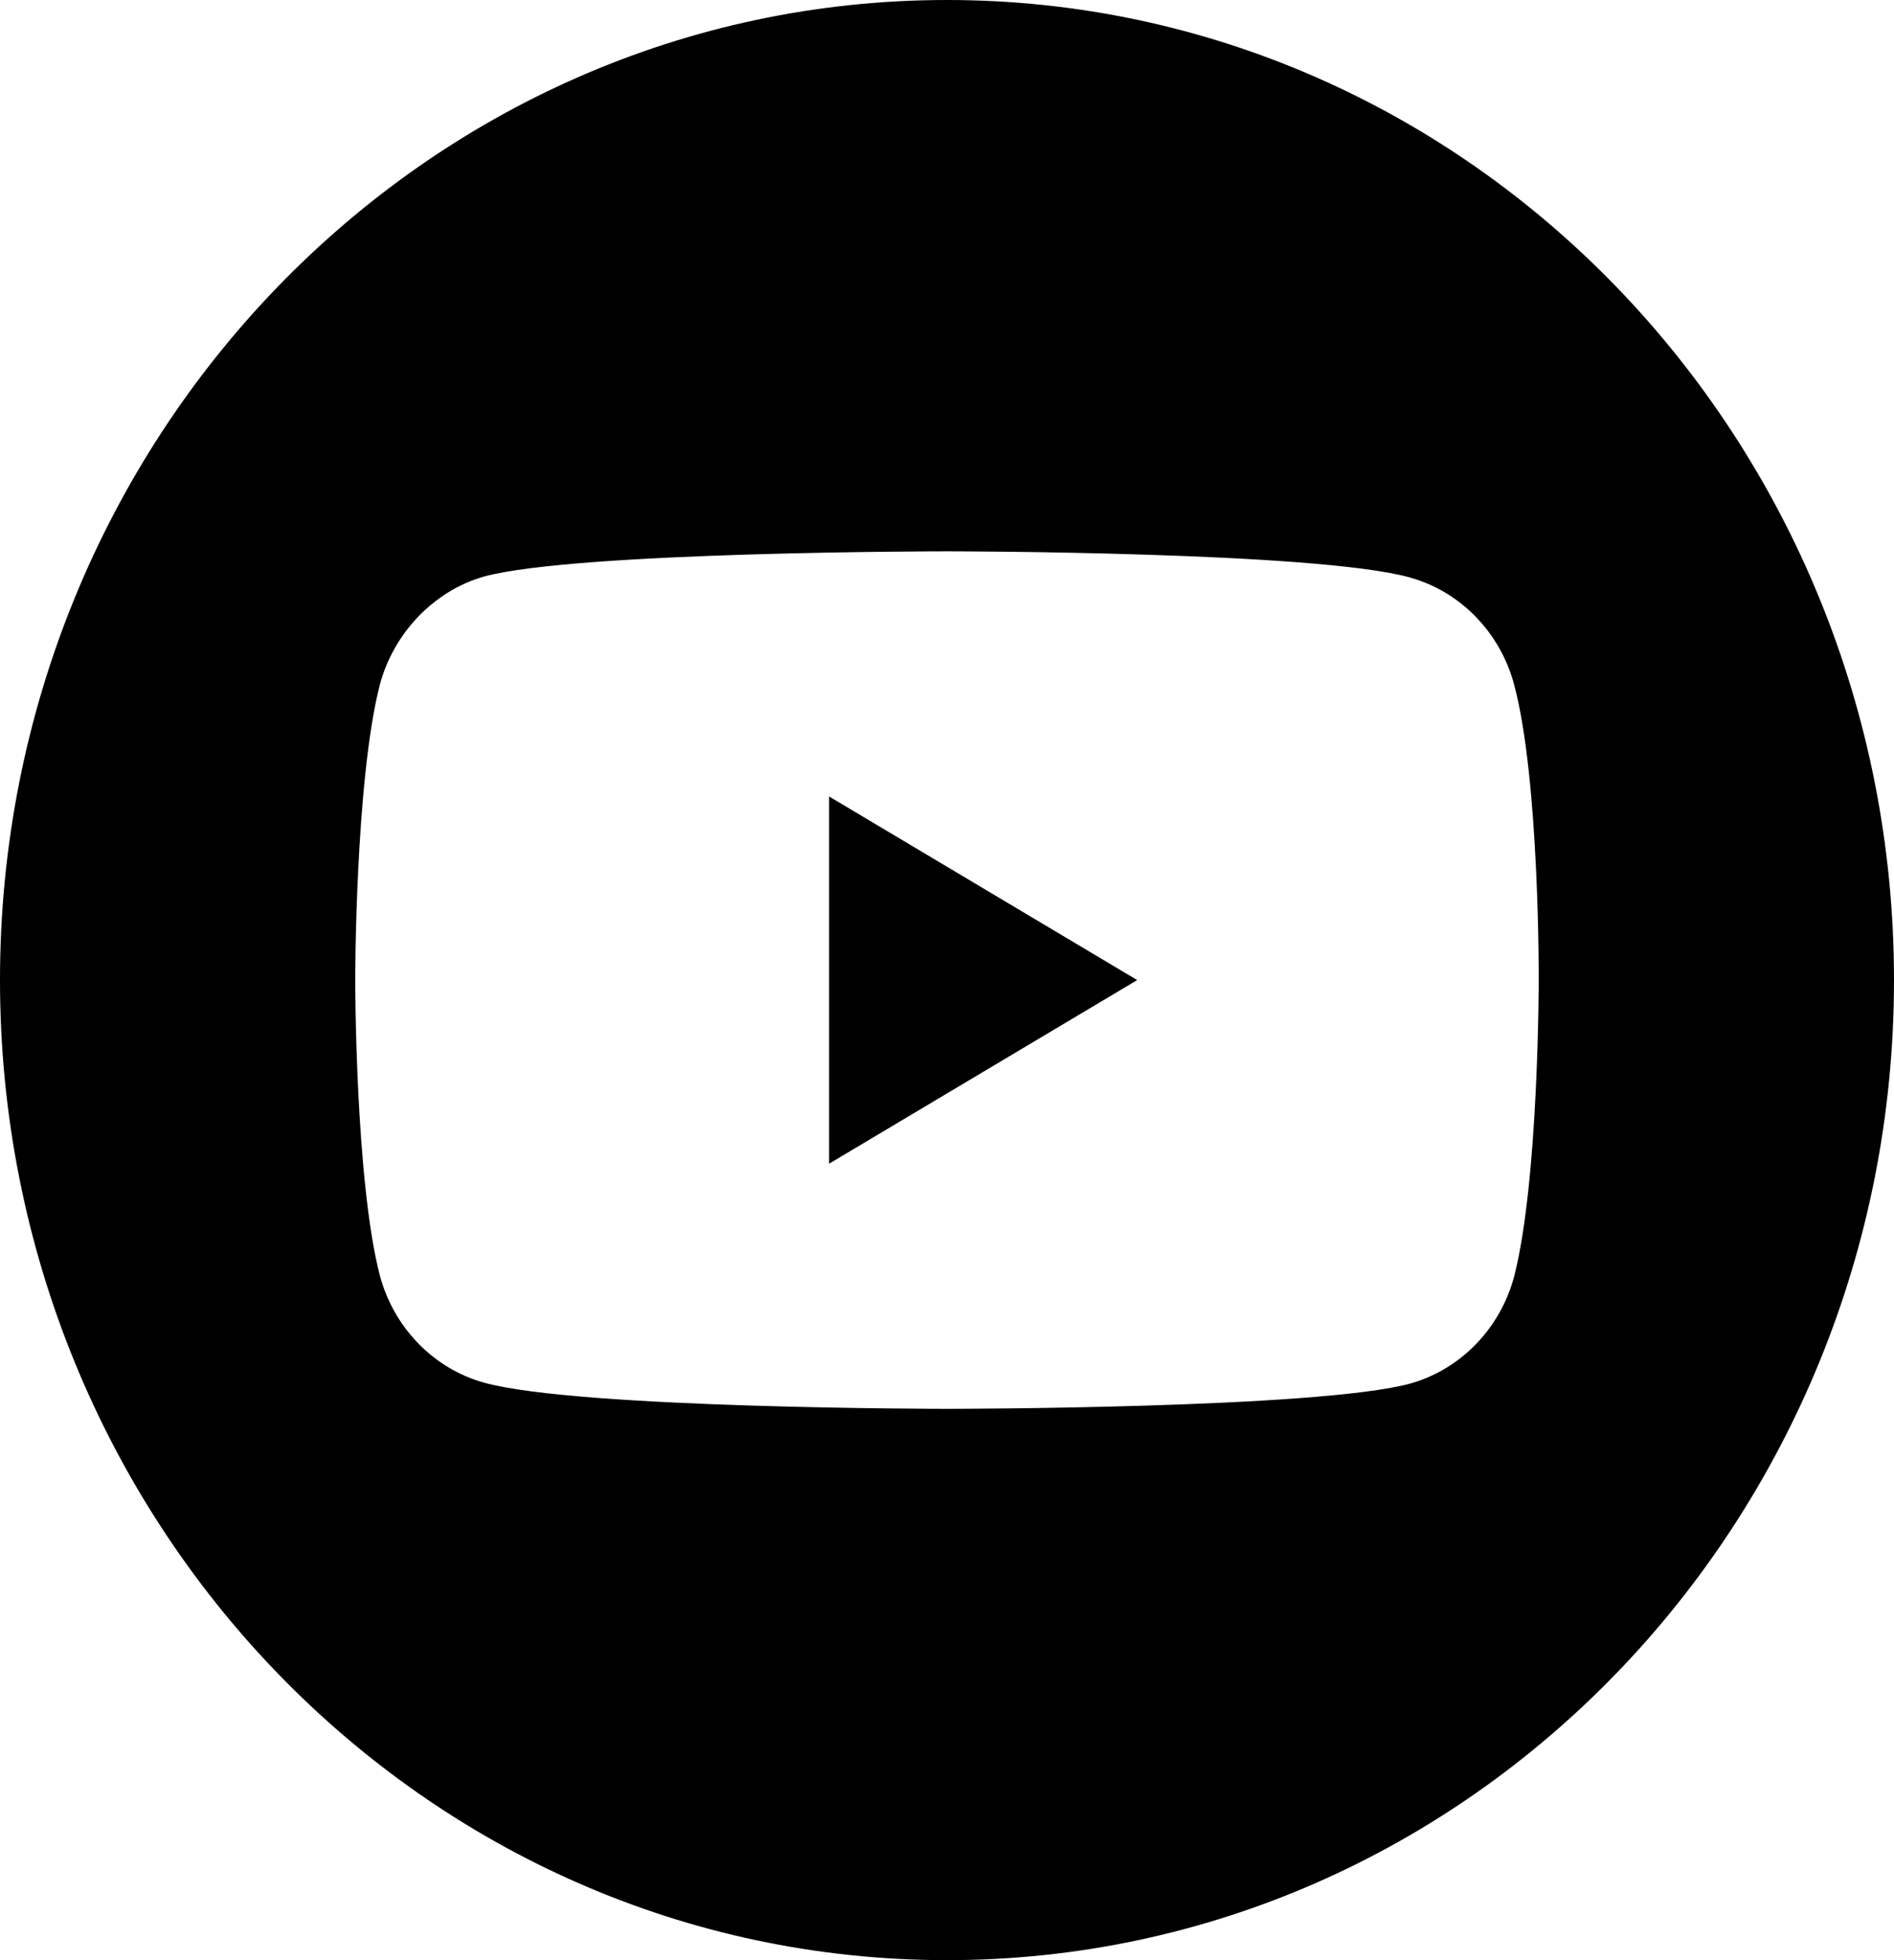 <svg width="29" height="30" viewBox="0 0 29 30" xmlns="http://www.w3.org/2000/svg">
<path d="M12.695 17.81L17.412 15L12.695 12.19V17.81Z" fill="currentColor"/>
<path d="M14.5 0C6.493 0 0 6.717 0 15C0 23.283 6.493 30 14.5 30C22.507 30 29 23.283 29 15C29 6.717 22.507 0 14.5 0ZM23.56 15.015C23.56 15.015 23.56 18.057 23.187 19.524C22.978 20.327 22.366 20.96 21.59 21.176C20.172 21.562 14.5 21.562 14.5 21.562C14.5 21.562 8.843 21.562 7.41 21.161C6.634 20.945 6.022 20.312 5.813 19.509C5.439 18.057 5.439 15 5.439 15C5.439 15 5.439 11.958 5.813 10.491C6.022 9.688 6.649 9.04 7.41 8.824C8.828 8.438 14.5 8.438 14.5 8.438C14.5 8.438 20.172 8.438 21.59 8.839C22.366 9.055 22.978 9.688 23.187 10.491C23.575 11.958 23.56 15.015 23.56 15.015Z" fill="currentColor"/>
</svg>
